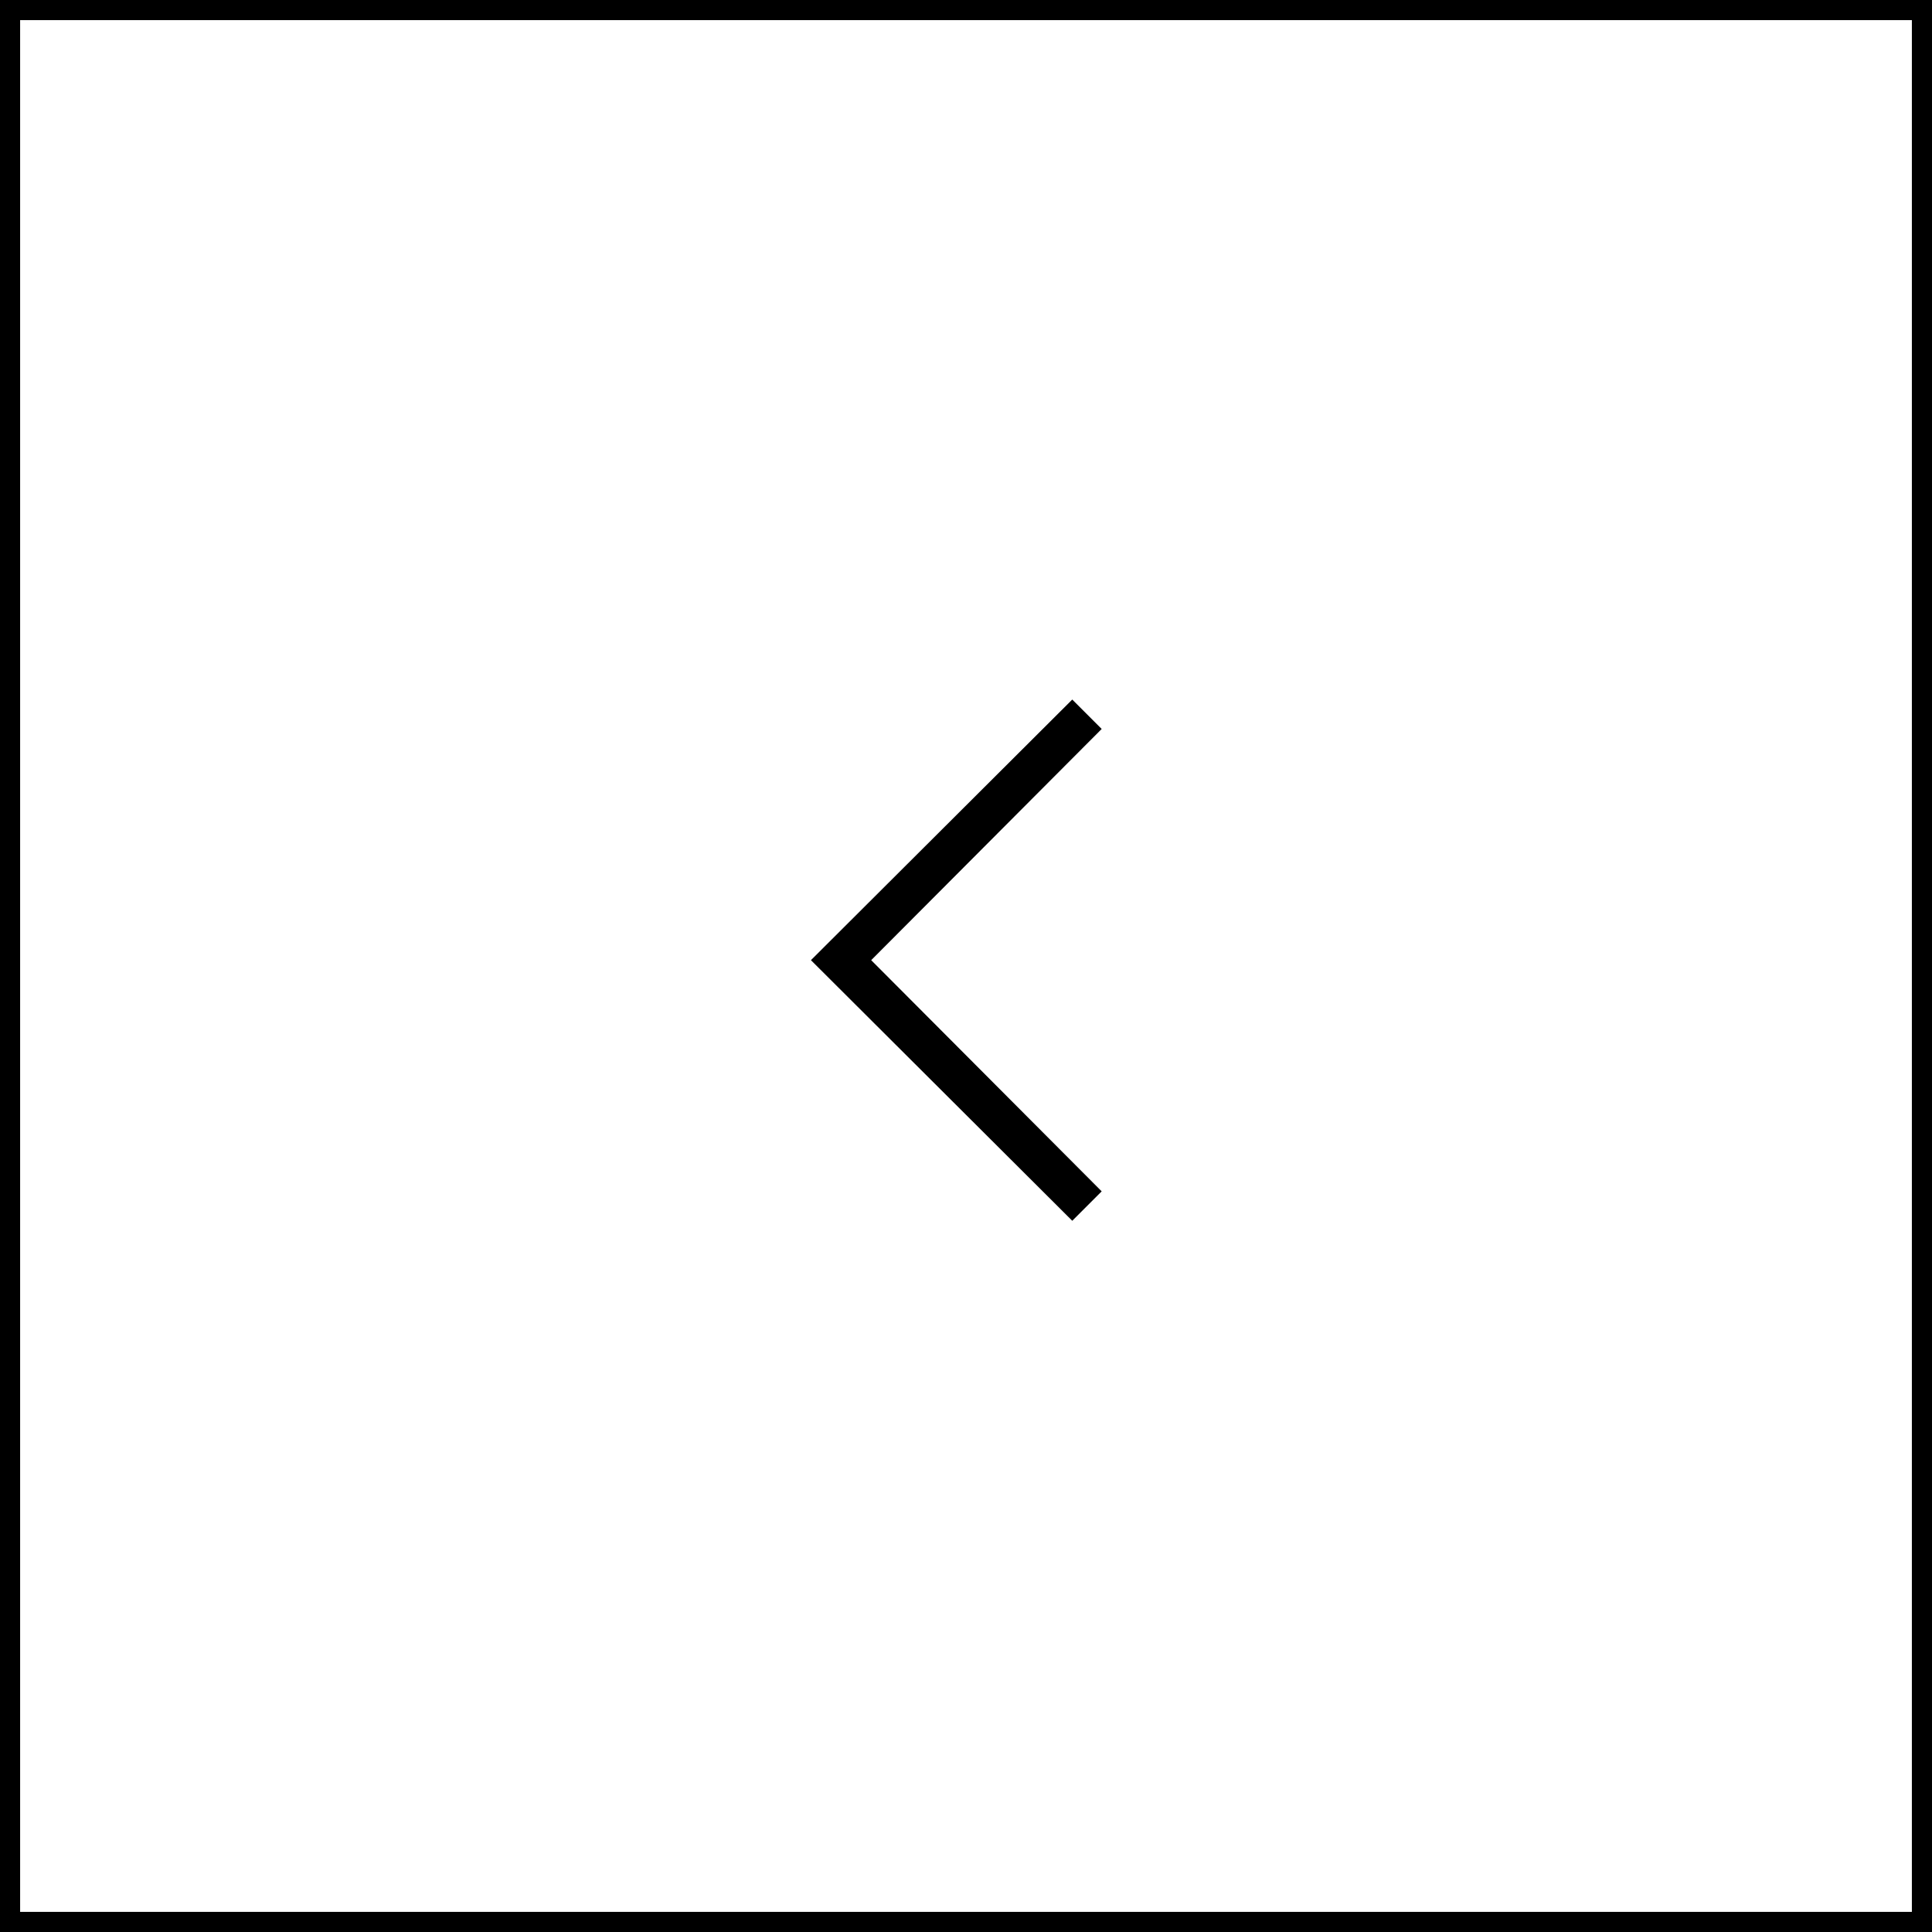 <svg width="96" height="96" viewBox="0 0 96 96" fill="none" xmlns="http://www.w3.org/2000/svg">
<rect x="0" y="0" width="96" height="96" fill="#808080" stroke="none"/>
<rect x="0.5" y="0.5" width="95" height="95" fill="white" stroke="black"/>
<mask id="mask0_13_4" style="mask-type:alpha" maskUnits="userSpaceOnUse" x="31" y="31" width="34" height="34">
<rect width="33.42" height="33.42" transform="matrix(-1 0 0 1 64.422 31)" fill="#D9D9D9"/>
</mask>
<g mask="url(#mask0_13_4)">
<path d="M53.28 60.66L54.742 59.198L43.289 47.71L54.742 36.222L53.28 34.76L40.295 47.71L53.28 60.66Z" fill="black"/>
</g>
</svg>
